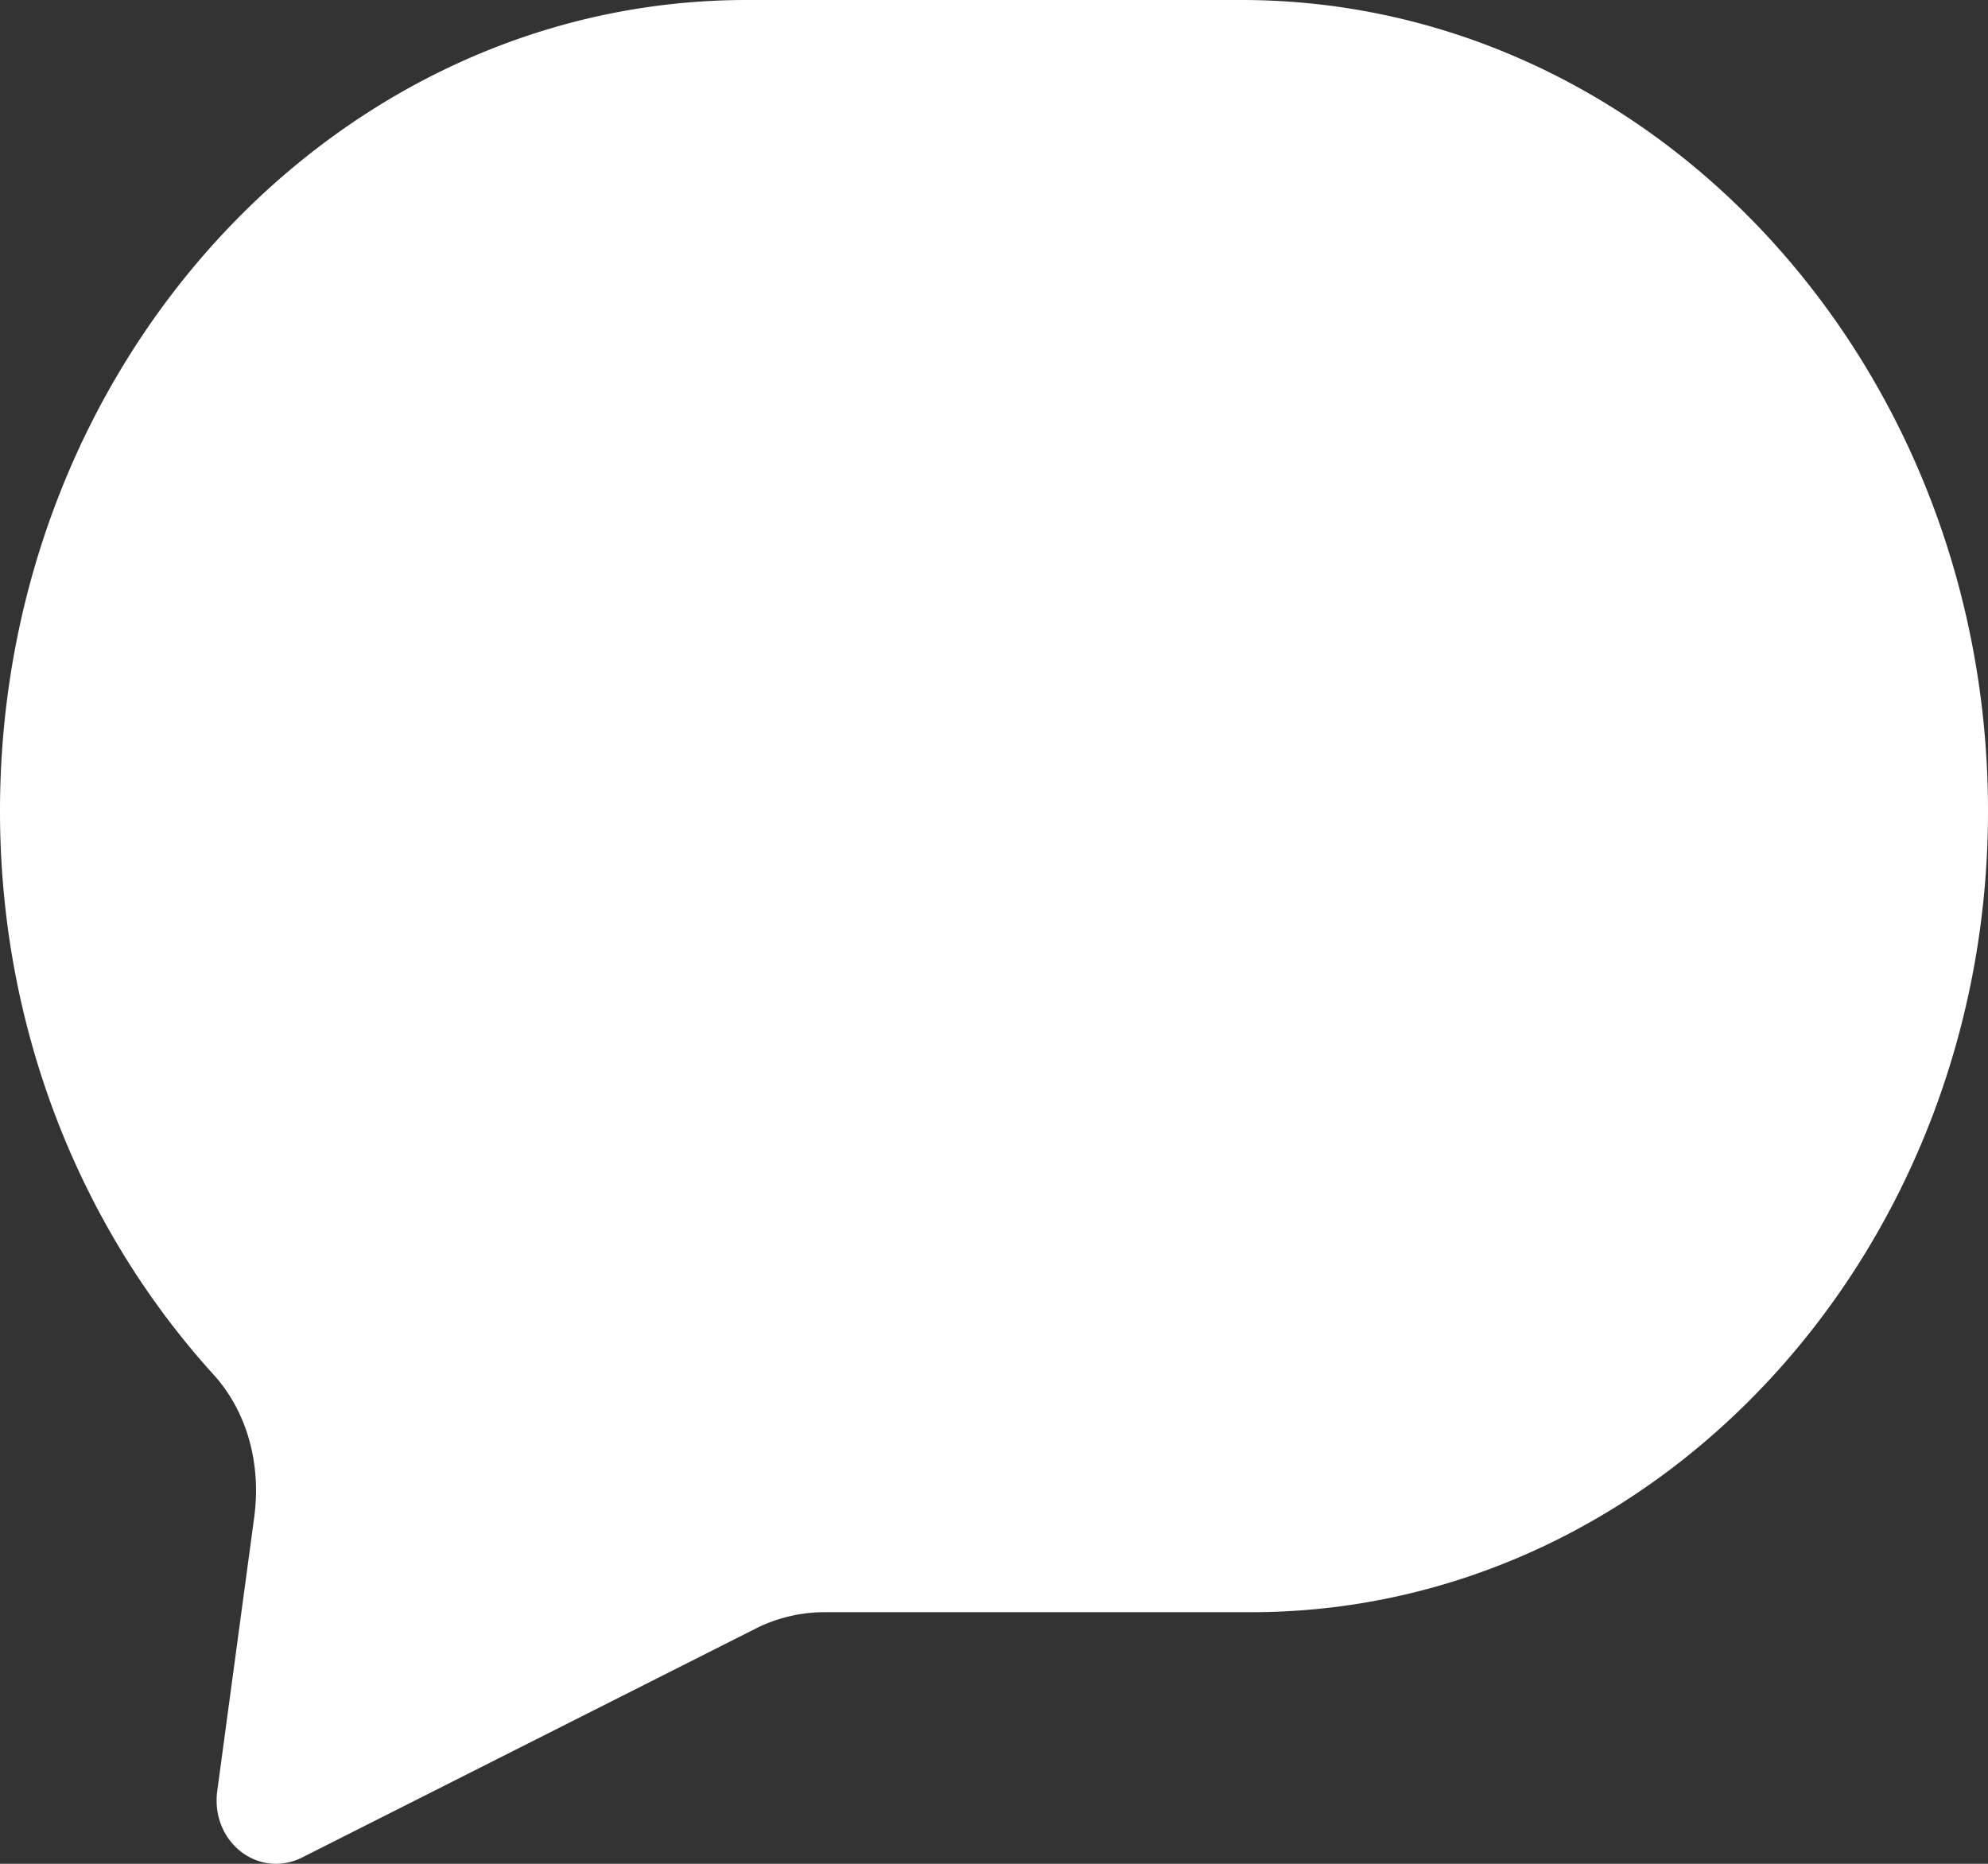 <svg xmlns="http://www.w3.org/2000/svg" width="32" height="30" viewBox="0 0 32 30" class="badge-image"><rect x="0" y="0" width="32" height="30" fill="#333333" stroke="none"/><title>Chat</title><path fill="#FFF" fill-rule="nonzero" d="M19.981 0H12.02C5.395 0 0 5.861 0 13.056c0 3.517 1.302 6.71 3.423 9.054.558.606.782 1.455.67 2.304l-.595 4.406c-.112.808.632 1.415 1.34 1.091l7.367-3.718a2.489 2.489 0 0 1 1.079-.243h6.92C26.717 25.91 32 20.13 32 13.056 32 5.86 26.605 0 19.981 0z"></path></svg>